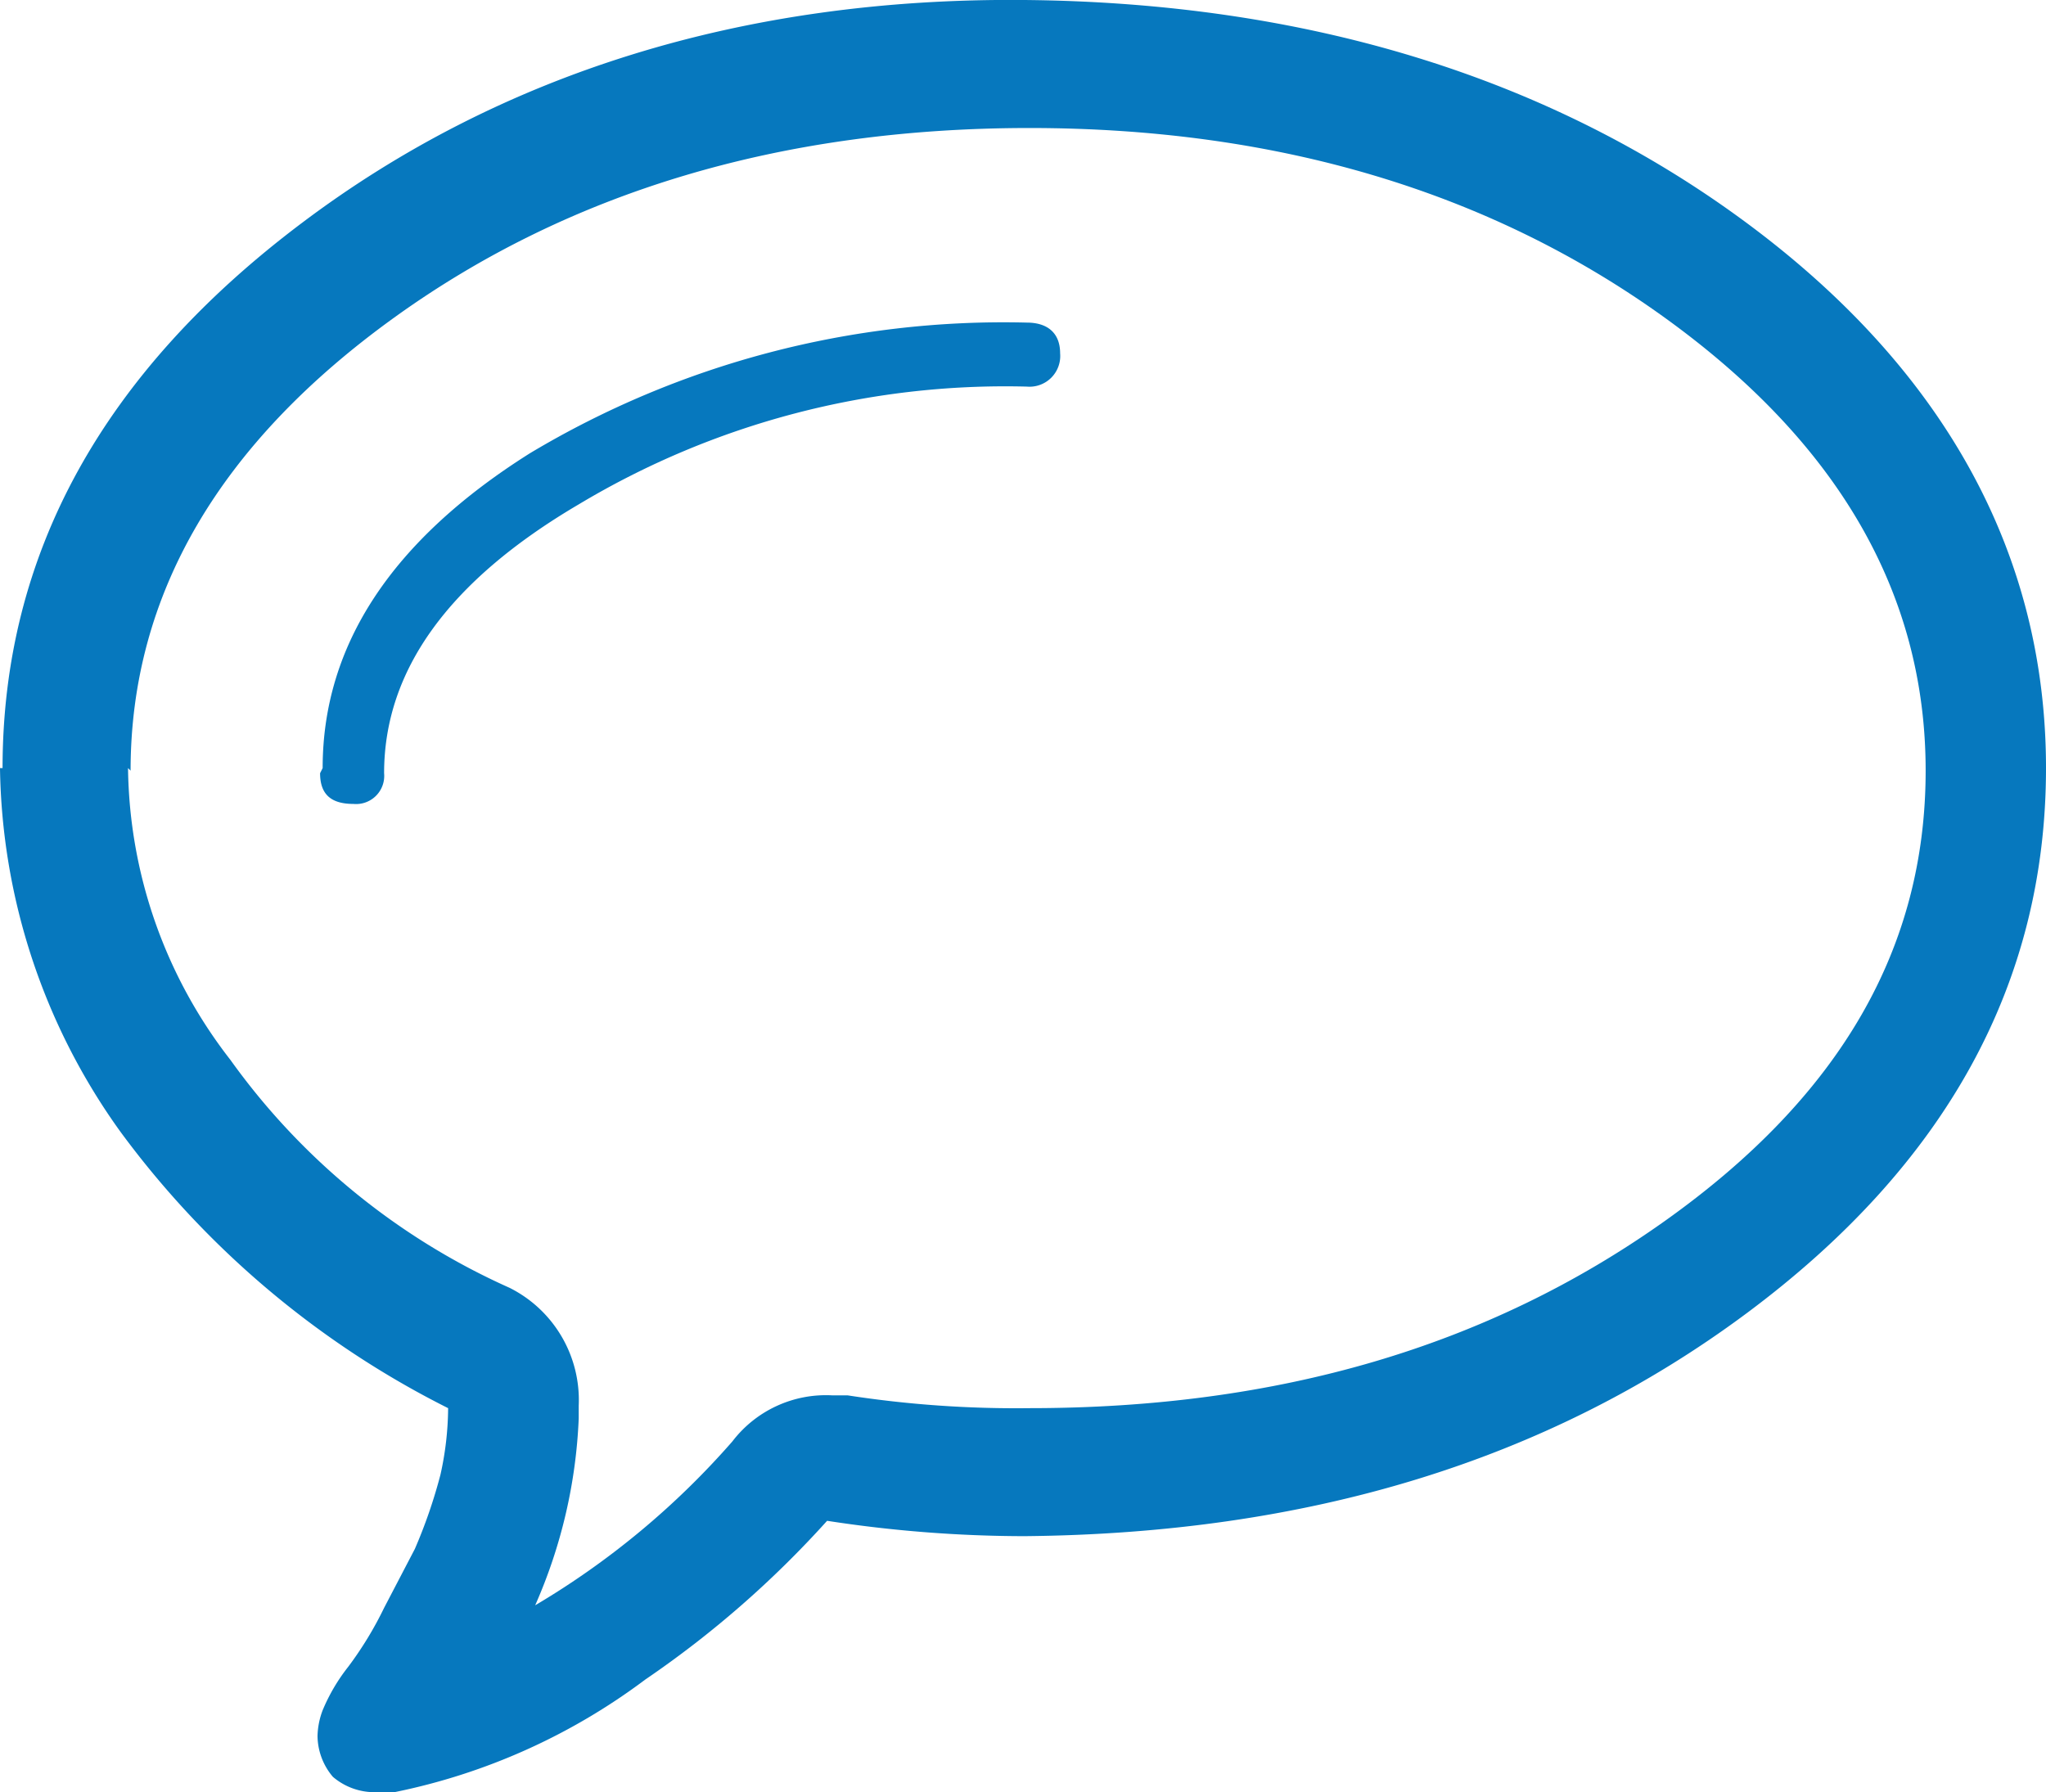 <svg id="Livello_1" data-name="Livello 1" xmlns="http://www.w3.org/2000/svg" width="79.9" height="70" viewBox="0 0 79.9 70">
  <title>icon-community-dk-comments</title>
  <path d="M.1,30Q.1,17.5,11.8,8.7C19.5,2.9,29-.1,40,0S60.5,3,68.2,8.7,79.9,21.6,79.9,30,76,45.5,68.2,51.3,51,59.9,40,60a50.9,50.9,0,0,1-7.7-.6,39.4,39.4,0,0,1-7.1,6.2A24.4,24.4,0,0,1,15.4,70h-.8a2.5,2.5,0,0,1-1.6-.6,2.5,2.5,0,0,1-.6-1.6,3,3,0,0,1,.2-1,7.2,7.2,0,0,1,1-1.7A14,14,0,0,0,15,62.8l1.2-2.3a20,20,0,0,0,1-2.9,12.2,12.2,0,0,0,.3-2.6h0A35.8,35.8,0,0,1,4.7,44.2,24.9,24.9,0,0,1,0,30ZM5,30A18.9,18.9,0,0,0,9,41.4a26.9,26.9,0,0,0,10.9,8.9,4.9,4.9,0,0,1,2.7,4.6v.5a20.1,20.1,0,0,1-1.7,7.3,31.6,31.6,0,0,0,7.7-6.4,4.6,4.6,0,0,1,3.9-1.8h.6a43.1,43.1,0,0,0,7.1.5c9.7,0,17.9-2.4,24.8-7.3S75.2,37,75.2,30.1,71.8,17.3,65,12.4,49.9,5,40.2,5s-18,2.5-24.8,7.4S5.1,23.2,5.1,30.1Zm7.6,0q0-7.2,8.1-12.3a36,36,0,0,1,19.4-5.1c.8,0,1.3.4,1.3,1.2a1.2,1.2,0,0,1-1.3,1.3,32.4,32.4,0,0,0-17.5,4.6c-5.1,3-7.6,6.5-7.6,10.5a1.1,1.1,0,0,1-1.2,1.2c-.9,0-1.3-.4-1.3-1.2Z" fill="#0678be"/>
</svg>
